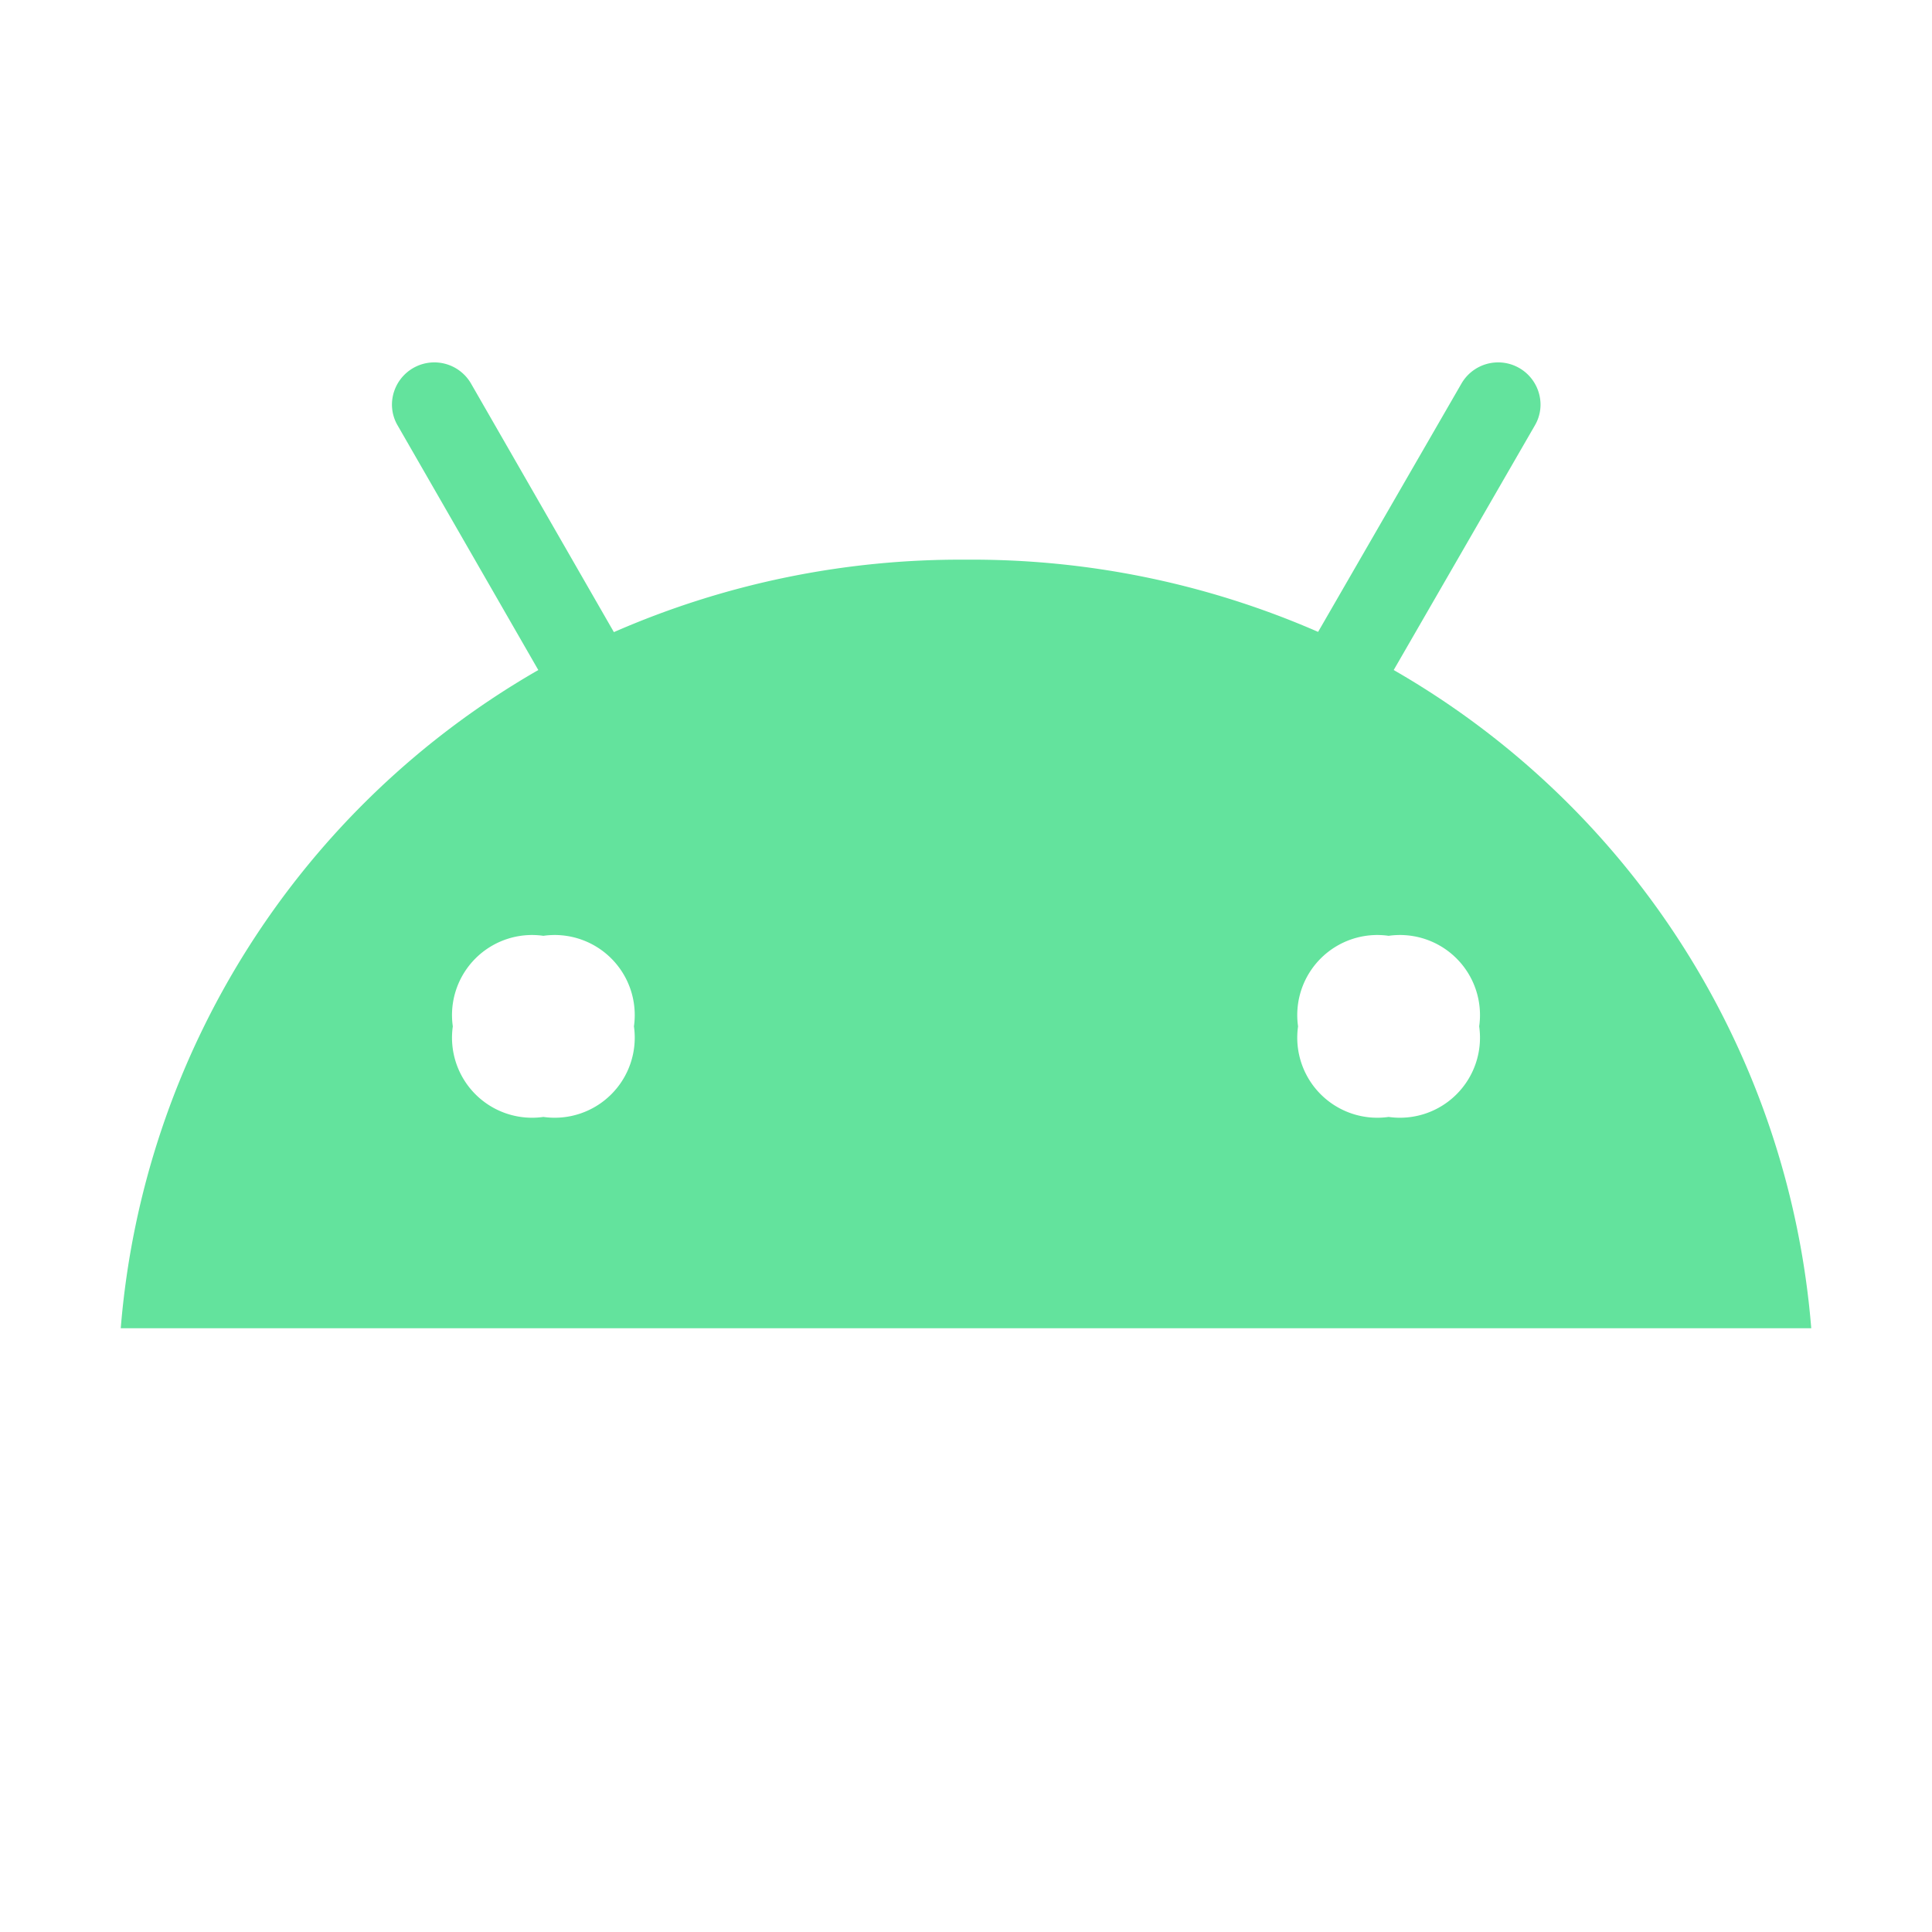 <svg xmlns="http://www.w3.org/2000/svg" width="16" height="16">
  <path d="M11.542,5.549,12.71,3.525a.342.342,0,0,0,.048-.174.351.351,0,0,0-.654-.176L10.916,5.233A7.159,7.159,0,0,0,8,4.635a7.159,7.159,0,0,0-2.916.6L3.9,3.175a.351.351,0,0,0-.654.176.342.342,0,0,0,.048.174L4.458,5.549A6.932,6.932,0,0,0,1,11H15A6.932,6.932,0,0,0,11.542,5.549ZM4.5,9.25a.663.663,0,0,1-.75-.75.663.663,0,0,1,.75-.75.663.663,0,0,1,.75.75A.663.663,0,0,1,4.5,9.25Zm7,0a.663.663,0,0,1-.75-.75.663.663,0,0,1,.75-.75.663.663,0,0,1,.75.75A.663.663,0,0,1,11.5,9.25Z" fill="#3ddc84" fill-opacity=".8"/>
</svg>

